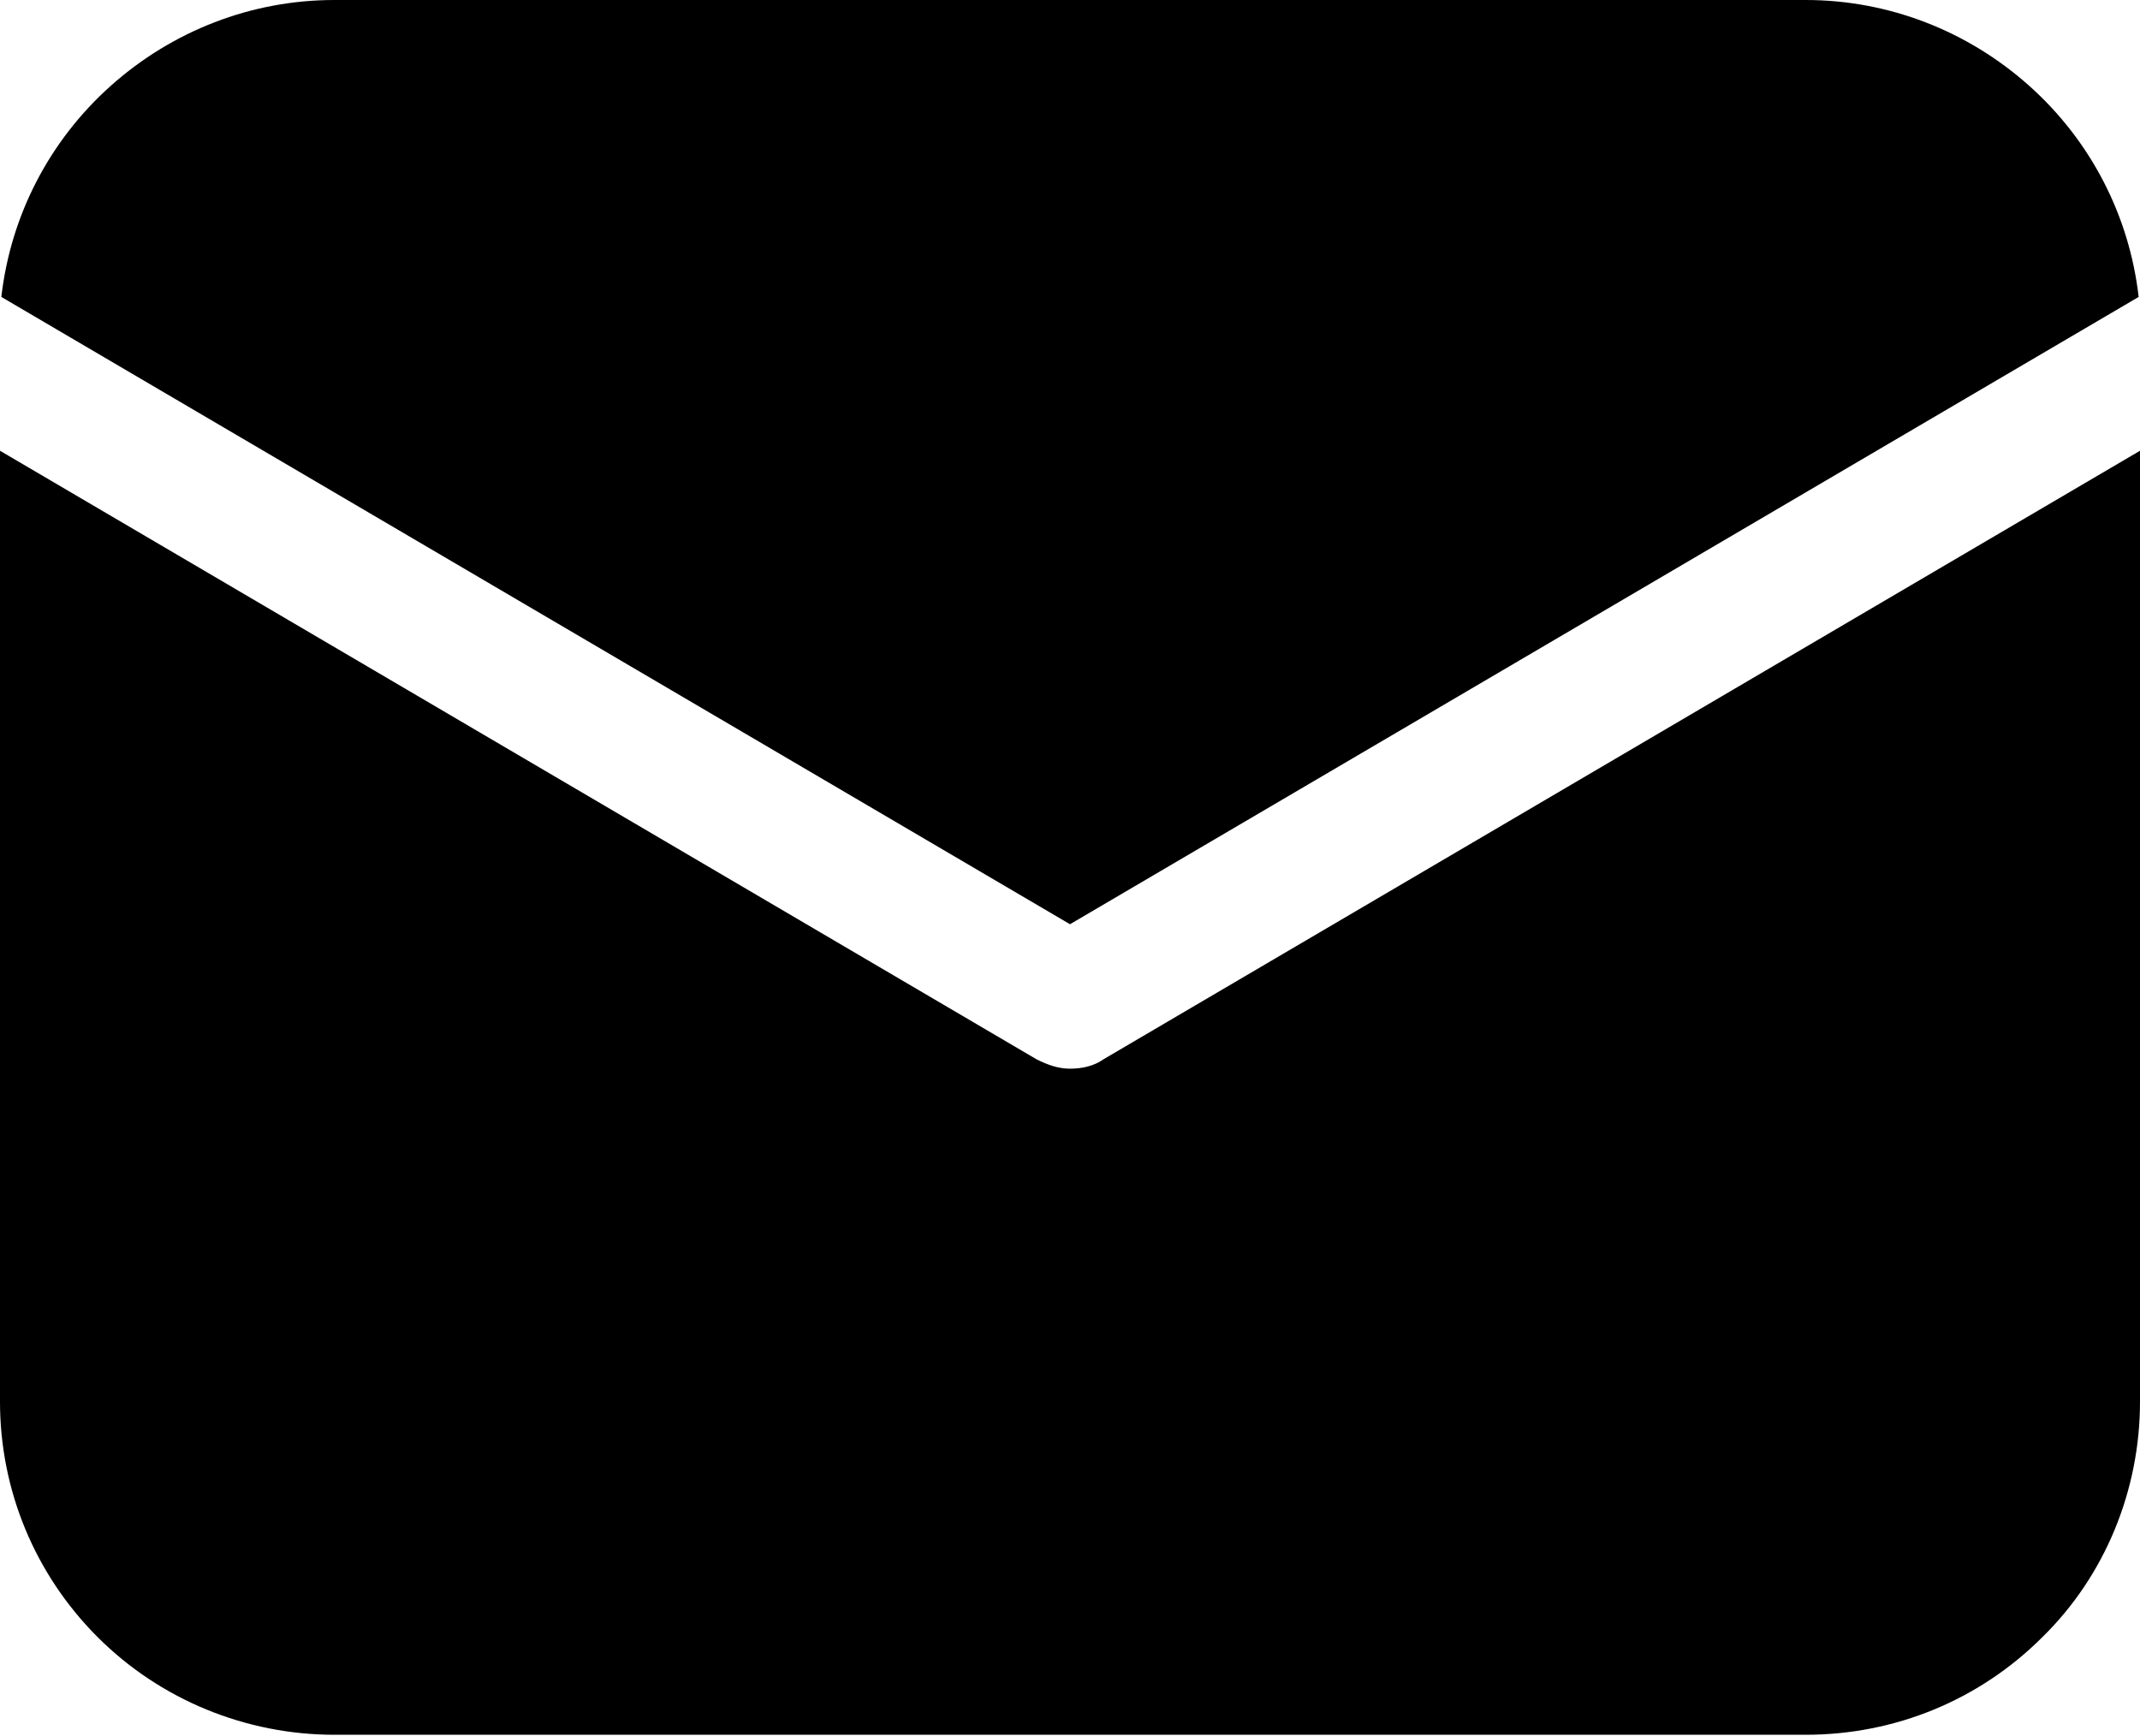 <?xml version="1.0" encoding="UTF-8"?><svg xmlns="http://www.w3.org/2000/svg" viewBox="0 0 16 12.98"><g id="a"/><g id="b"><g id="c"><path d="M16,3.37v7.11c0,.66-.26,1.3-.73,1.76-.47,.47-1.1,.73-1.77,.73H2.5c-.66,0-1.3-.26-1.77-.73-.47-.47-.73-1.1-.73-1.76V3.37L7.75,7.92c.08,.04,.16,.07,.25,.07s.18-.02,.25-.07l7.75-4.55ZM13.5,0c.62,0,1.21,.23,1.67,.64,.46,.41,.75,.97,.82,1.58l-7.99,4.69L.01,2.22C.08,1.61,.37,1.05,.83,.64c.46-.41,1.05-.64,1.67-.64H13.5Z"/></g></g></svg>